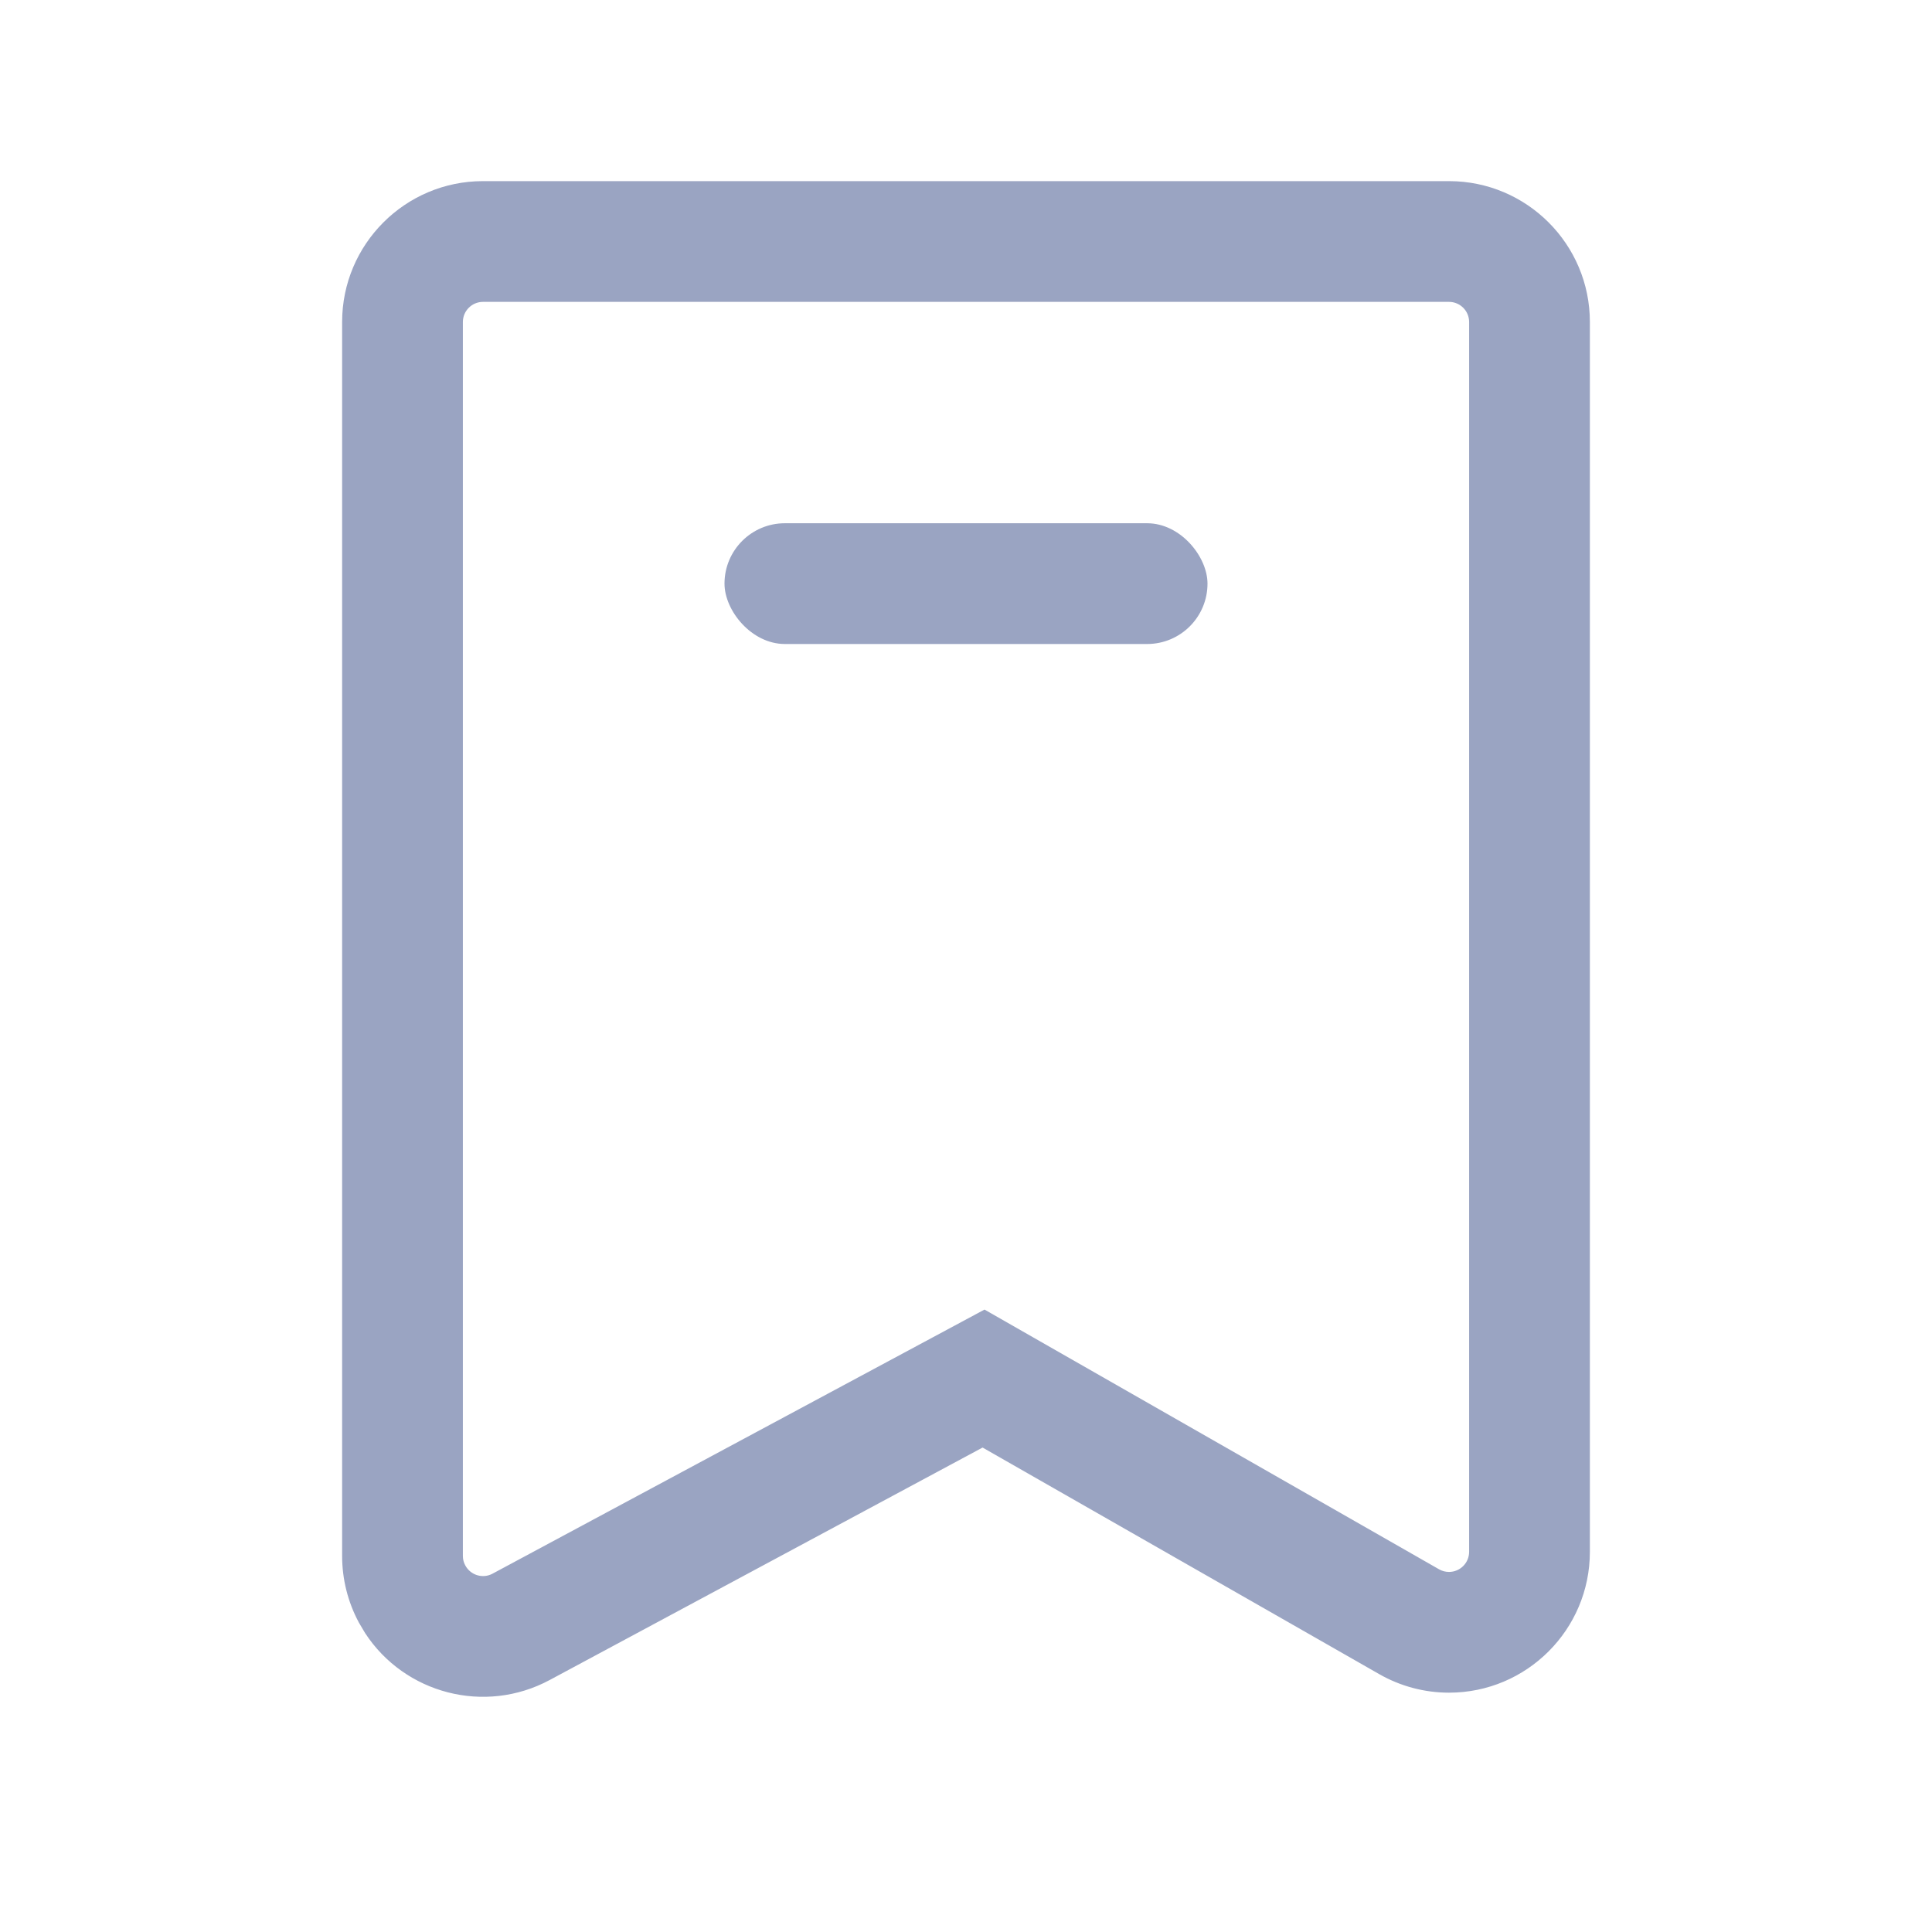 <?xml version="1.0" encoding="UTF-8"?>
<svg width="24px" height="24px" viewBox="0 0 24 24" version="1.1" xmlns="http://www.w3.org/2000/svg" xmlns:xlink="http://www.w3.org/1999/xlink">
    <!-- Generator: Sketch 61.1 (89650) - https://sketch.com -->
    <title>shoucang</title>
    <desc>Created with Sketch.</desc>
    <g id="shoucang" stroke="none" stroke-width="1" fill="none" fill-rule="evenodd">
        <g id="编组-2">
            <rect id="矩形" fill="#D8D8D8" opacity="0" x="0" y="0" width="24" height="24"></rect>
            <g id="编组" transform="translate(4, 2)" fill="#9AA4C2">
                <path d="M14,0.25 L2,0.25 C1.034,0.25 0.25,1.034 0.25,2 L0.25,17.328 C0.25,17.617 0.321,17.901 0.458,18.156 L0.535,18.286 C1.026,19.039 2.021,19.303 2.828,18.87 L8.206,15.982 L13.132,18.796 C13.396,18.947 13.695,19.027 14,19.027 C14.966,19.027 15.75,18.243 15.75,17.277 L15.75,2 C15.75,1.034 14.966,0.25 14,0.25 Z M2,1.75 L14,1.75 C14.138,1.75 14.25,1.862 14.25,2 L14.25,17.277 C14.25,17.415 14.138,17.527 14,17.527 C13.956,17.527 13.914,17.516 13.876,17.494 L8.23,14.268 L2.118,17.549 C1.997,17.614 1.845,17.568 1.78,17.446 C1.76,17.41 1.75,17.37 1.75,17.328 L1.75,2 C1.75,1.862 1.862,1.75 2,1.75 Z" id="矩形" fill-rule="nonzero"></path>
                <rect id="矩形" x="5" y="4.5" width="6" height="1.5" rx="0.75"></rect>
            </g>
        </g>
    </g>
</svg>